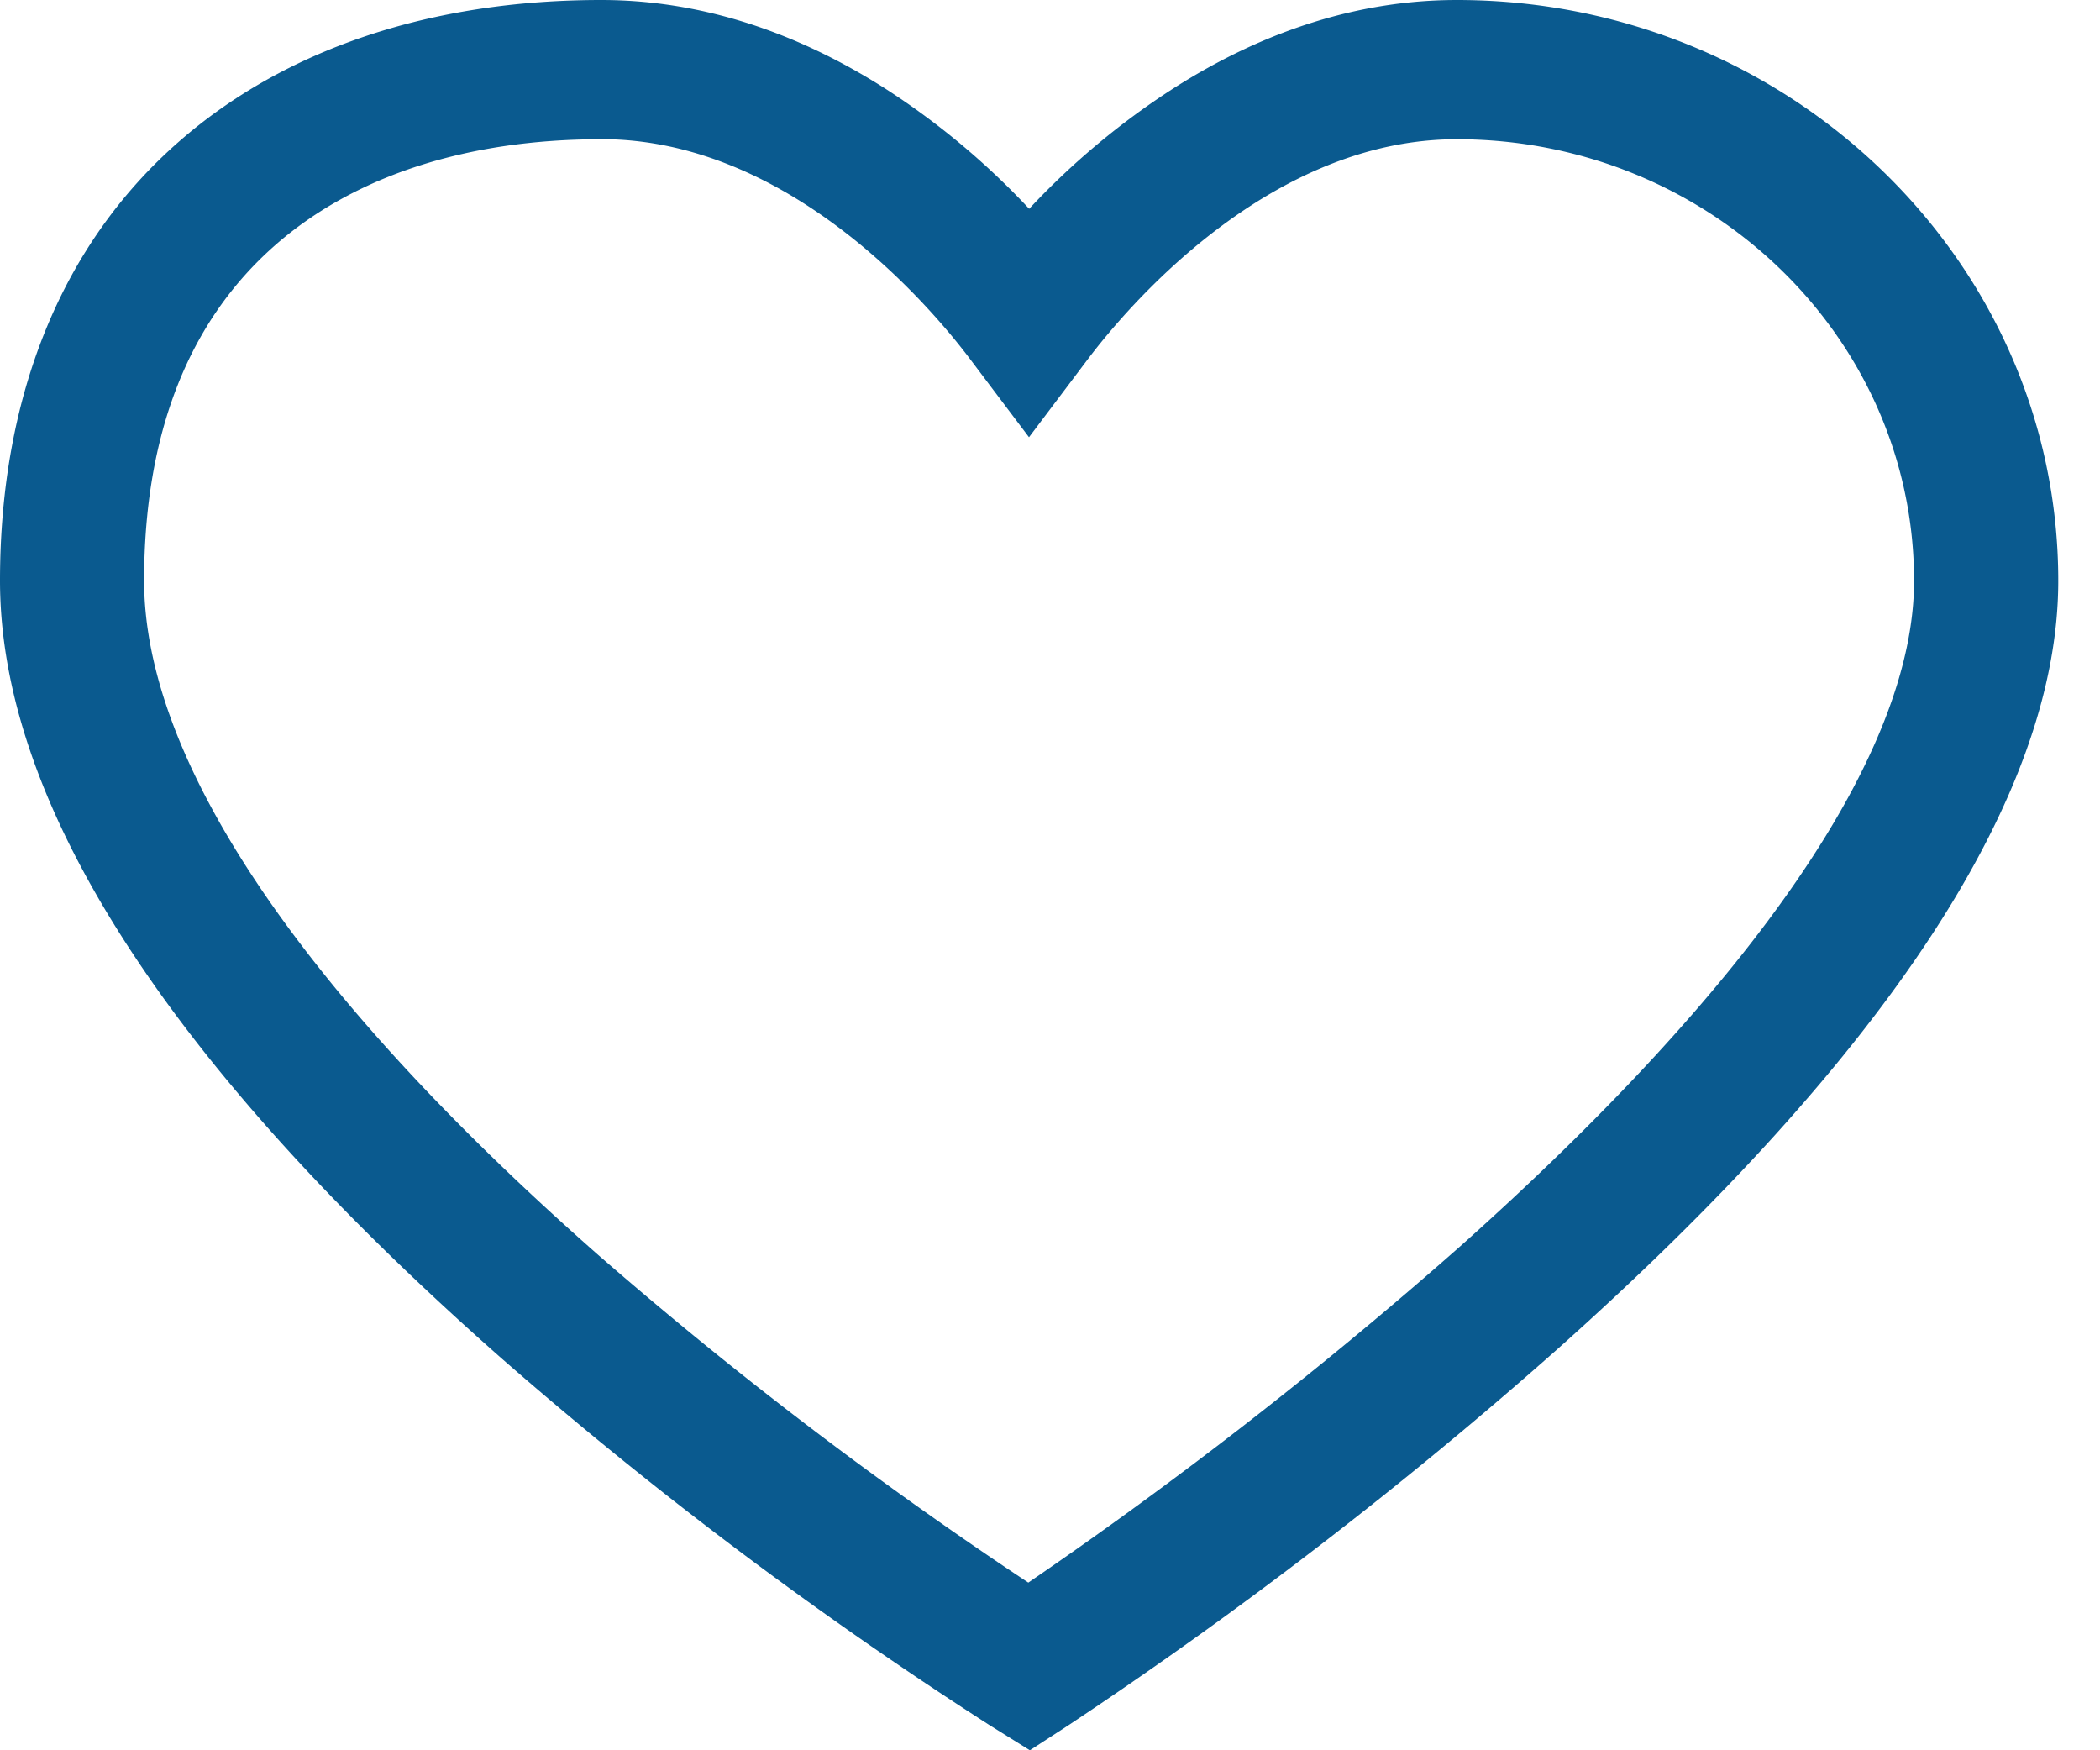 <svg width="24" height="20" fill="#0A5A8F" xmlns="http://www.w3.org/2000/svg"><path d="M11.77 20l-.456-.284a47.483 47.483 0 01-5.577-4.19C1.931 12.175 0 9.185 0 6.635c0-2.11.706-3.845 2.042-5.014C3.253.56 4.923 0 6.872 0c1.098 0 2.187.34 3.24 1.009a8.68 8.68 0 011.65 1.377 8.683 8.683 0 011.65-1.377C14.462.339 15.552 0 16.65 0c3.79 0 6.873 2.977 6.873 6.636 0 2.442-1.93 5.4-5.735 8.79a50.942 50.942 0 01-5.568 4.282l-.45.292zM6.871 1.591c-1.532 0-2.82.418-3.723 1.208-.996.872-1.501 2.163-1.501 3.837 0 2.054 1.798 4.721 5.2 7.713a47.248 47.248 0 004.905 3.735 50.813 50.813 0 004.933-3.84c3.395-3.029 5.19-5.66 5.19-7.608-.001-2.782-2.345-5.045-5.226-5.045-2.154 0-3.777 1.93-4.223 2.522l-.666.883-.666-.883C10.65 3.52 9.026 1.59 6.872 1.59z"/></svg>